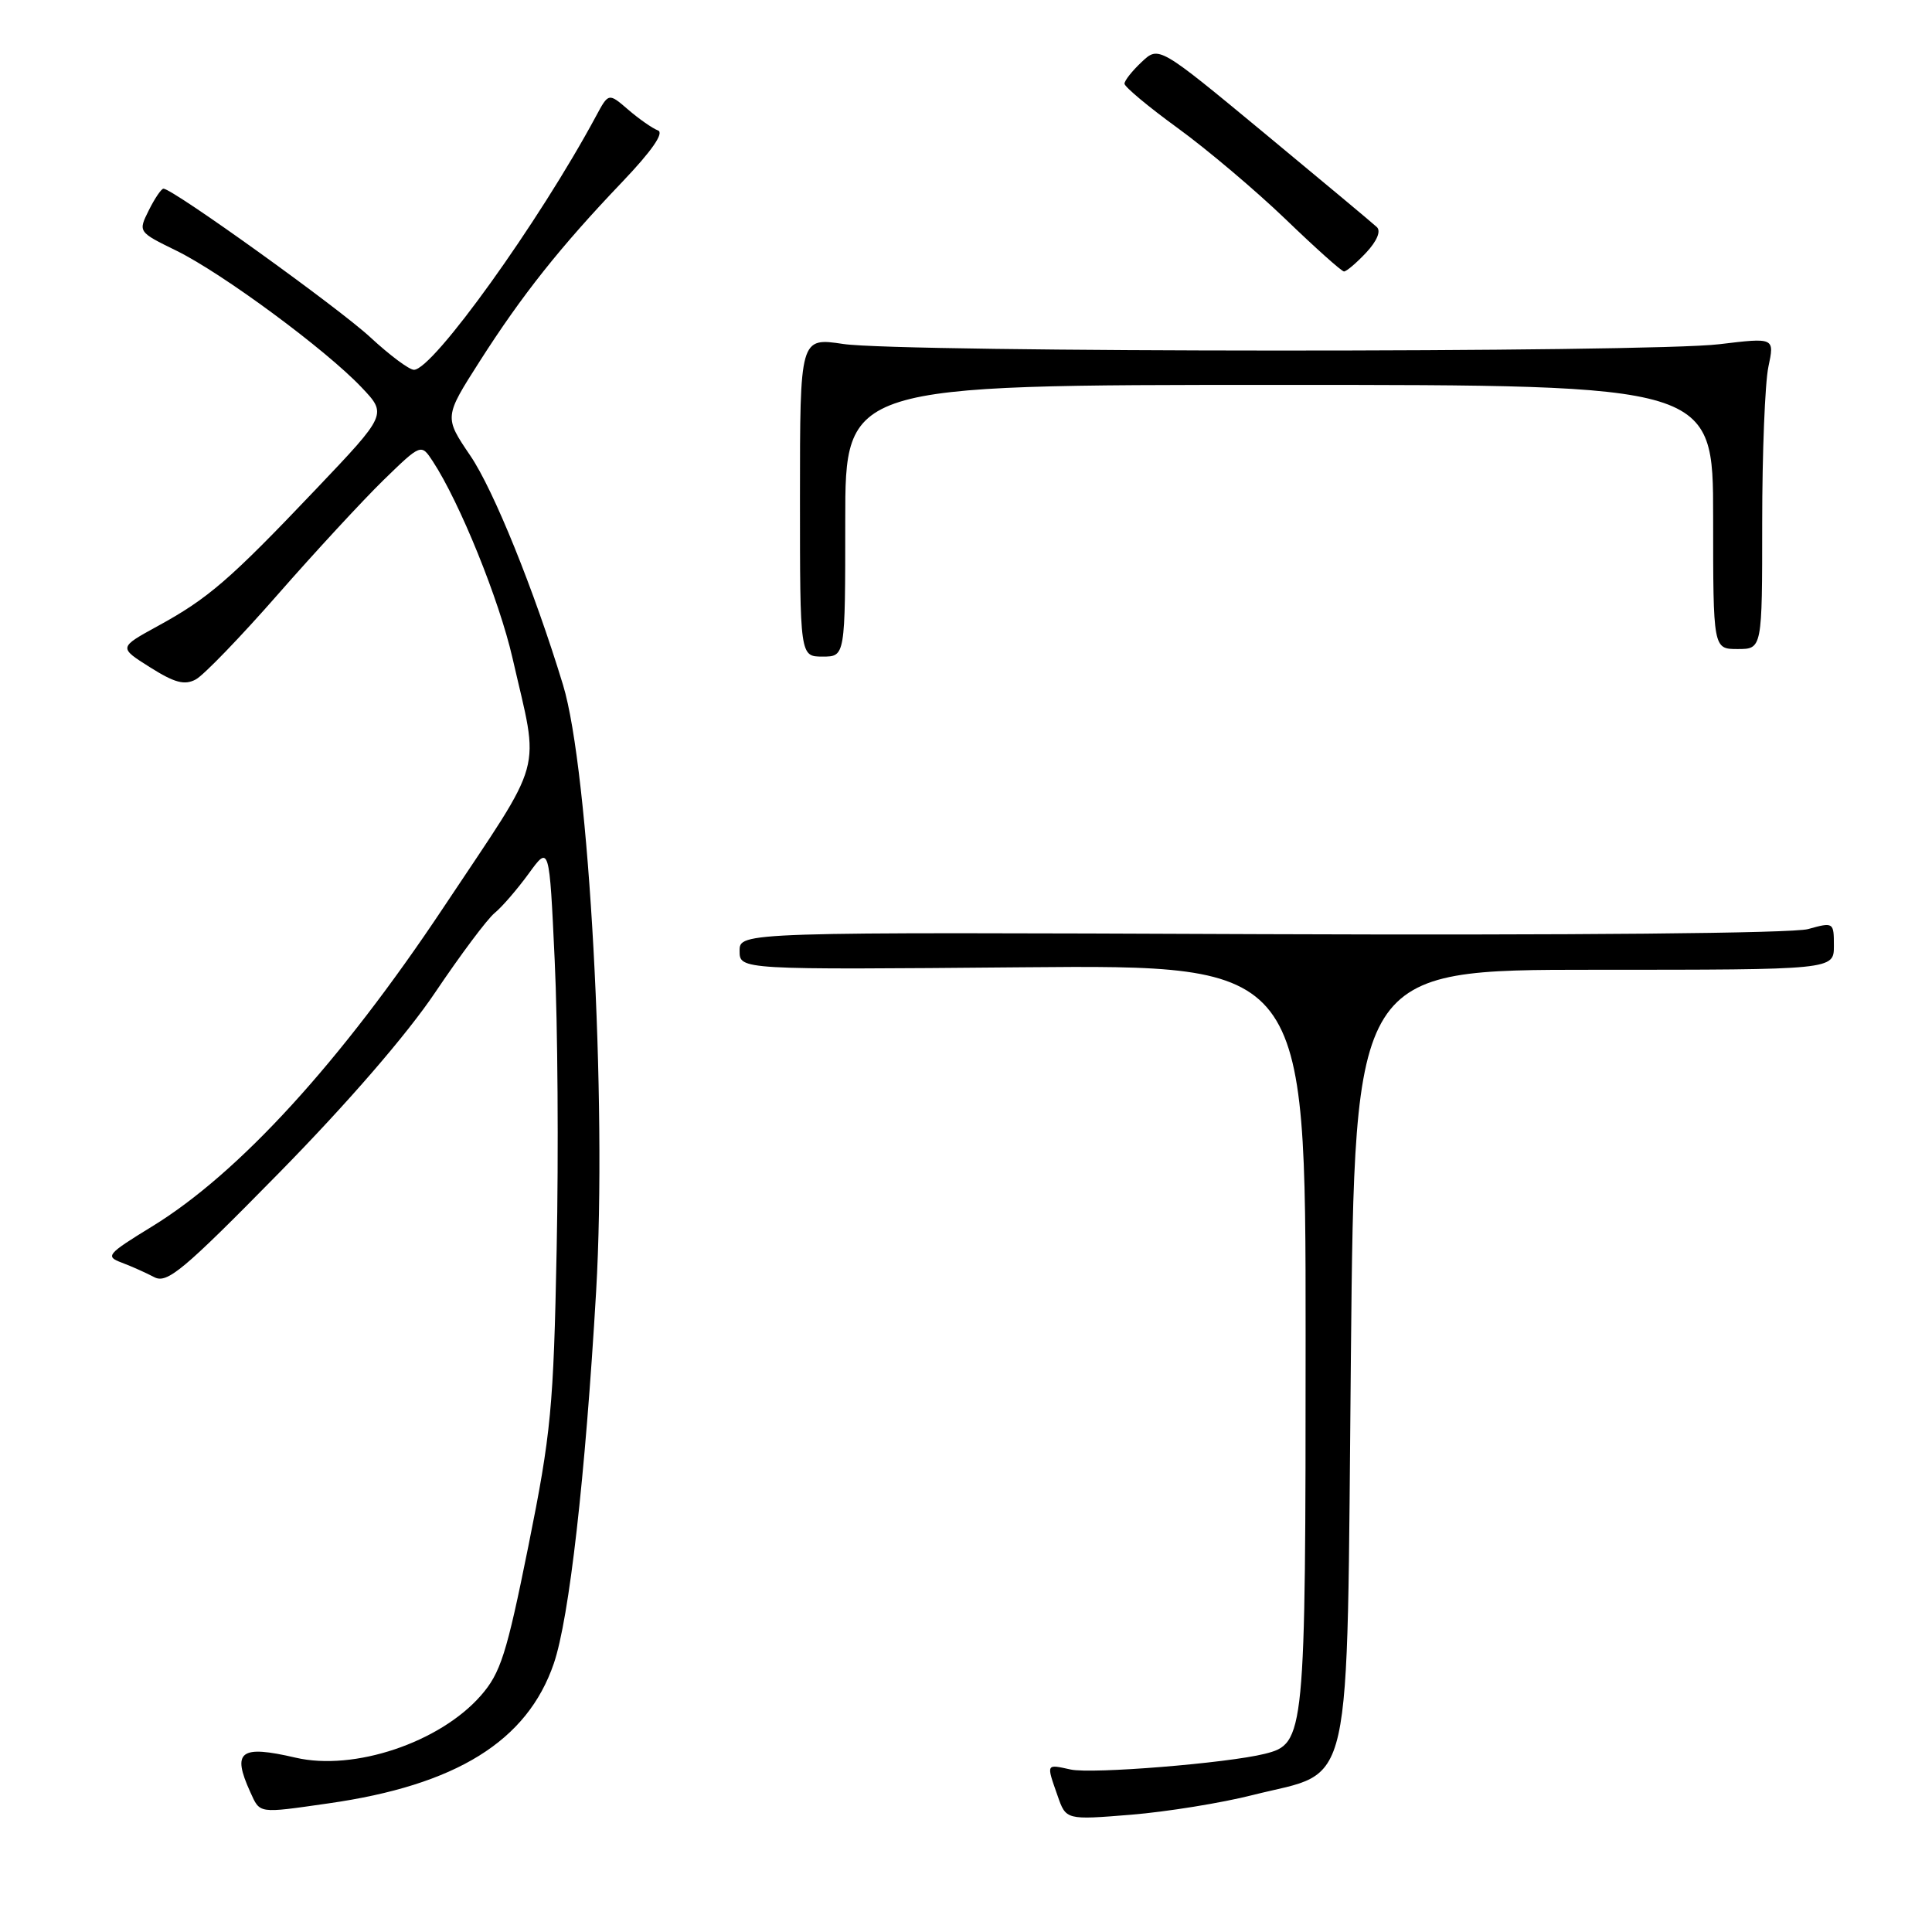 <?xml version="1.0" encoding="UTF-8" standalone="no"?>
<!DOCTYPE svg PUBLIC "-//W3C//DTD SVG 1.1//EN" "http://www.w3.org/Graphics/SVG/1.1/DTD/svg11.dtd" >
<svg xmlns="http://www.w3.org/2000/svg" xmlns:xlink="http://www.w3.org/1999/xlink" version="1.1" viewBox="0 0 256 256">
 <g >
 <path fill="currentColor"
d=" M 166.00 237.85 C 179.49 234.44 178.42 239.21 179.00 179.73 C 179.50 128.50 179.50 128.50 211.25 128.50 C 243.00 128.50 243.00 128.50 243.00 125.33 C 243.00 122.20 242.95 122.17 239.57 123.11 C 237.53 123.67 208.35 123.94 167.07 123.78 C 98.00 123.50 98.00 123.50 98.00 126.00 C 98.00 128.50 98.00 128.50 135.50 128.17 C 173.00 127.85 173.00 127.85 173.00 176.97 C 173.00 230.24 172.92 231.05 167.59 232.39 C 162.64 233.63 144.67 235.09 141.87 234.47 C 138.58 233.75 138.63 233.65 140.13 237.93 C 141.25 241.16 141.25 241.16 149.88 240.46 C 154.62 240.07 161.88 238.90 166.00 237.85 Z  M 43.50 238.96 C 60.45 236.55 69.86 230.71 73.38 220.43 C 75.43 214.44 77.55 195.77 78.99 171.12 C 80.45 145.97 78.06 102.06 74.60 90.74 C 70.80 78.26 65.40 64.90 62.32 60.38 C 58.85 55.26 58.85 55.26 63.56 47.88 C 69.18 39.08 74.23 32.72 82.43 24.13 C 86.38 19.99 88.04 17.59 87.18 17.28 C 86.46 17.01 84.69 15.78 83.25 14.54 C 80.64 12.29 80.64 12.29 78.97 15.40 C 71.43 29.41 57.37 49.00 54.85 49.00 C 54.22 49.00 51.64 47.07 49.10 44.72 C 44.92 40.83 22.89 25.00 21.66 25.00 C 21.38 25.00 20.50 26.29 19.72 27.86 C 18.29 30.73 18.29 30.73 23.40 33.23 C 29.49 36.23 43.15 46.31 47.90 51.32 C 51.30 54.90 51.30 54.90 41.81 64.88 C 30.42 76.86 27.58 79.31 20.86 82.98 C 15.72 85.80 15.72 85.80 19.88 88.42 C 23.13 90.47 24.46 90.83 25.94 90.03 C 26.99 89.47 31.89 84.39 36.83 78.75 C 41.77 73.11 48.06 66.31 50.80 63.63 C 55.80 58.77 55.80 58.77 57.35 61.13 C 60.93 66.60 66.14 79.47 67.91 87.20 C 71.50 102.92 72.35 99.82 58.78 120.22 C 45.16 140.69 31.67 155.46 20.14 162.52 C 14.16 166.19 13.92 166.48 16.14 167.31 C 17.44 167.80 19.38 168.67 20.44 169.23 C 22.14 170.13 24.26 168.36 37.01 155.38 C 46.08 146.14 53.92 137.08 57.68 131.48 C 61.02 126.52 64.55 121.79 65.54 120.98 C 66.53 120.17 68.56 117.81 70.06 115.75 C 72.79 111.99 72.79 111.99 73.50 127.27 C 73.90 135.67 74.02 152.88 73.76 165.52 C 73.35 186.50 73.02 189.93 70.01 204.88 C 67.12 219.21 66.33 221.69 63.70 224.69 C 58.25 230.90 46.90 234.70 39.17 232.90 C 31.82 231.19 30.70 232.04 33.16 237.45 C 34.48 240.35 34.13 240.30 43.50 238.96 Z  M 112.00 69.00 C 112.00 51.00 112.00 51.00 169.50 51.00 C 227.00 51.00 227.00 51.00 227.00 68.50 C 227.00 86.00 227.00 86.00 230.25 86.00 C 233.50 86.00 233.50 86.00 233.50 69.25 C 233.50 60.04 233.87 50.75 234.32 48.61 C 235.14 44.73 235.14 44.73 227.82 45.61 C 218.46 46.75 119.37 46.72 111.75 45.58 C 106.00 44.72 106.00 44.72 106.00 65.86 C 106.00 87.00 106.00 87.00 109.00 87.00 C 112.00 87.00 112.00 87.00 112.00 69.00 Z  M 181.01 33.49 C 182.45 31.95 183.01 30.63 182.44 30.09 C 181.92 29.60 175.21 24.00 167.53 17.64 C 153.55 6.07 153.55 6.07 151.28 8.21 C 150.02 9.39 149.00 10.68 149.00 11.09 C 149.00 11.50 152.18 14.16 156.08 16.99 C 159.97 19.82 166.38 25.24 170.33 29.03 C 174.27 32.83 177.76 35.95 178.08 35.97 C 178.39 35.99 179.71 34.87 181.01 33.49 Z "/>
</g>
</svg>